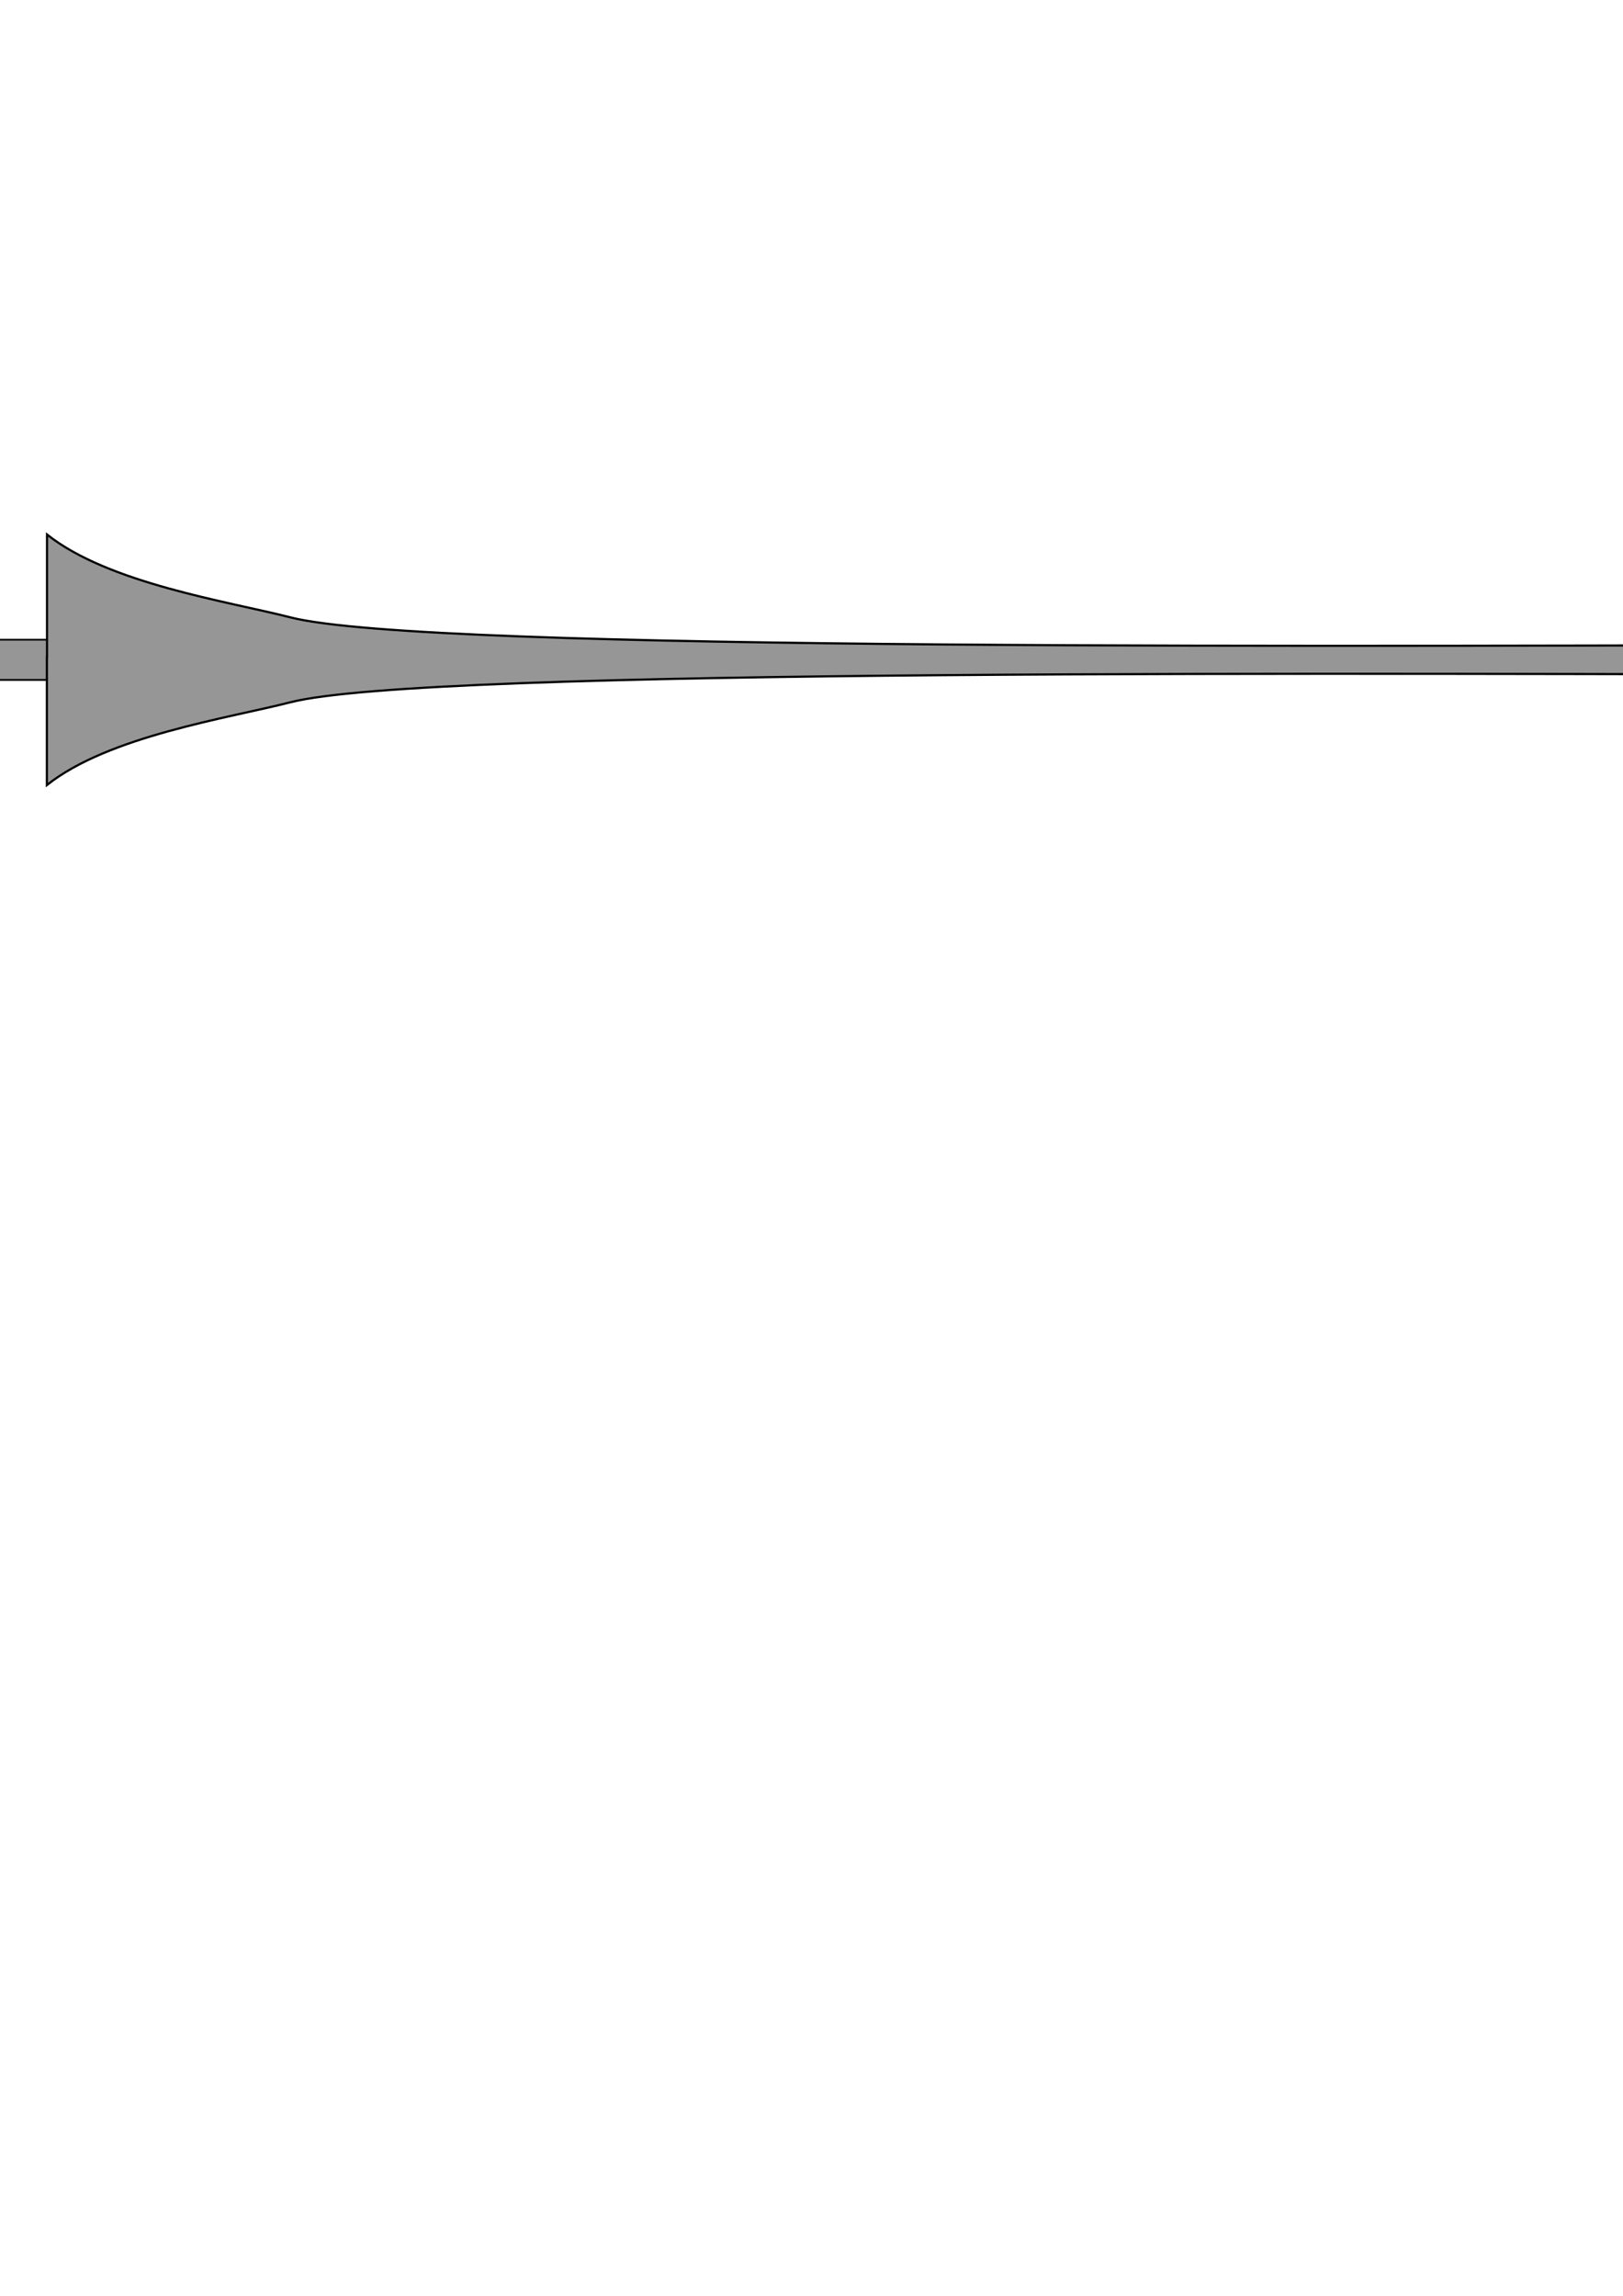 <?xml version="1.0" encoding="UTF-8" standalone="no"?>
<!-- Created with Inkscape (http://www.inkscape.org/) -->
<svg
   xmlns:dc="http://purl.org/dc/elements/1.1/"
   xmlns:cc="http://web.resource.org/cc/"
   xmlns:rdf="http://www.w3.org/1999/02/22-rdf-syntax-ns#"
   xmlns:svg="http://www.w3.org/2000/svg"
   xmlns="http://www.w3.org/2000/svg"
   xmlns:sodipodi="http://inkscape.sourceforge.net/DTD/sodipodi-0.dtd"
   xmlns:inkscape="http://www.inkscape.org/namespaces/inkscape"
   width="744.094"
   height="1052.362"
   id="svg2"
   sodipodi:version="0.32"
   inkscape:version="0.42"
   sodipodi:docbase="/home/shlomi/Docs/Images/Comics/By-self/trunk/inkscape"
   sodipodi:docname="medium-lance.svg">
  <defs
     id="defs4" />
  <sodipodi:namedview
     id="base"
     pagecolor="#ffffff"
     bordercolor="#666666"
     borderopacity="1.0"
     inkscape:pageopacity="0.0"
     inkscape:pageshadow="2"
     inkscape:zoom="0.54080574"
     inkscape:cx="323.19301"
     inkscape:cy="549.64315"
     inkscape:document-units="px"
     inkscape:current-layer="layer1"
     showguides="true"
     inkscape:guide-bbox="true"
     inkscape:window-width="828"
     inkscape:window-height="649"
     inkscape:window-x="0"
     inkscape:window-y="0"
     inkscape:guide-points="true"
     showgrid="true"
     inkscape:grid-points="false"
     guidetolerance="5mm">
    <sodipodi:guide
       orientation="vertical"
       position="972.948"
       id="guide6802" />
    <sodipodi:guide
       orientation="vertical"
       position="140.531"
       id="guide7546" />
    <sodipodi:guide
       orientation="horizontal"
       position="753.614"
       id="guide7548" />
  </sodipodi:namedview>
  <g
     inkscape:label="Layer 1"
     inkscape:groupmode="layer"
     id="layer1">
    <rect
       style="fill:#969696;fill-opacity:1;fill-rule:nonzero;stroke:#000000;stroke-width:0.83;stroke-linecap:round;stroke-linejoin:round;stroke-miterlimit:4;stroke-dasharray:none;stroke-opacity:1"
       id="rect7564"
       width="157.058"
       height="18.435"
       x="-107.529"
       y="293.223" />
    <path
       style="fill:#969696;fill-opacity:1;fill-rule:evenodd;stroke:#000000;stroke-width:1;stroke-linecap:butt;stroke-linejoin:miter;stroke-miterlimit:4;stroke-dasharray:none;stroke-opacity:1"
       d="M 21.562,245.018 L 21.562,301.206 L 21.5,301.206 L 21.5,359.862 C 49.84,337.334 104.61,329.222 133.094,321.925 C 195.473,305.944 614.608,308.94 894.438,309.3 L 894.438,303.706 L 894.5,303.706 L 894.5,295.581 C 614.671,295.94 195.504,298.968 133.125,282.987 C 104.641,275.69 49.902,267.547 21.562,245.018 z "
       id="path3624" />
    <rect
       style="fill:#e883d2;fill-opacity:0;fill-rule:nonzero;stroke:#83e8b8;stroke-width:2;stroke-linecap:round;stroke-linejoin:round;stroke-miterlimit:4;stroke-dasharray:none;stroke-opacity:0"
       id="rect3628"
       width="91.924"
       height="47.477"
       x="52.528"
       y="83.626"
       inkscape:r_cx="true"
       inkscape:r_cy="true" />
  </g>
</svg>
